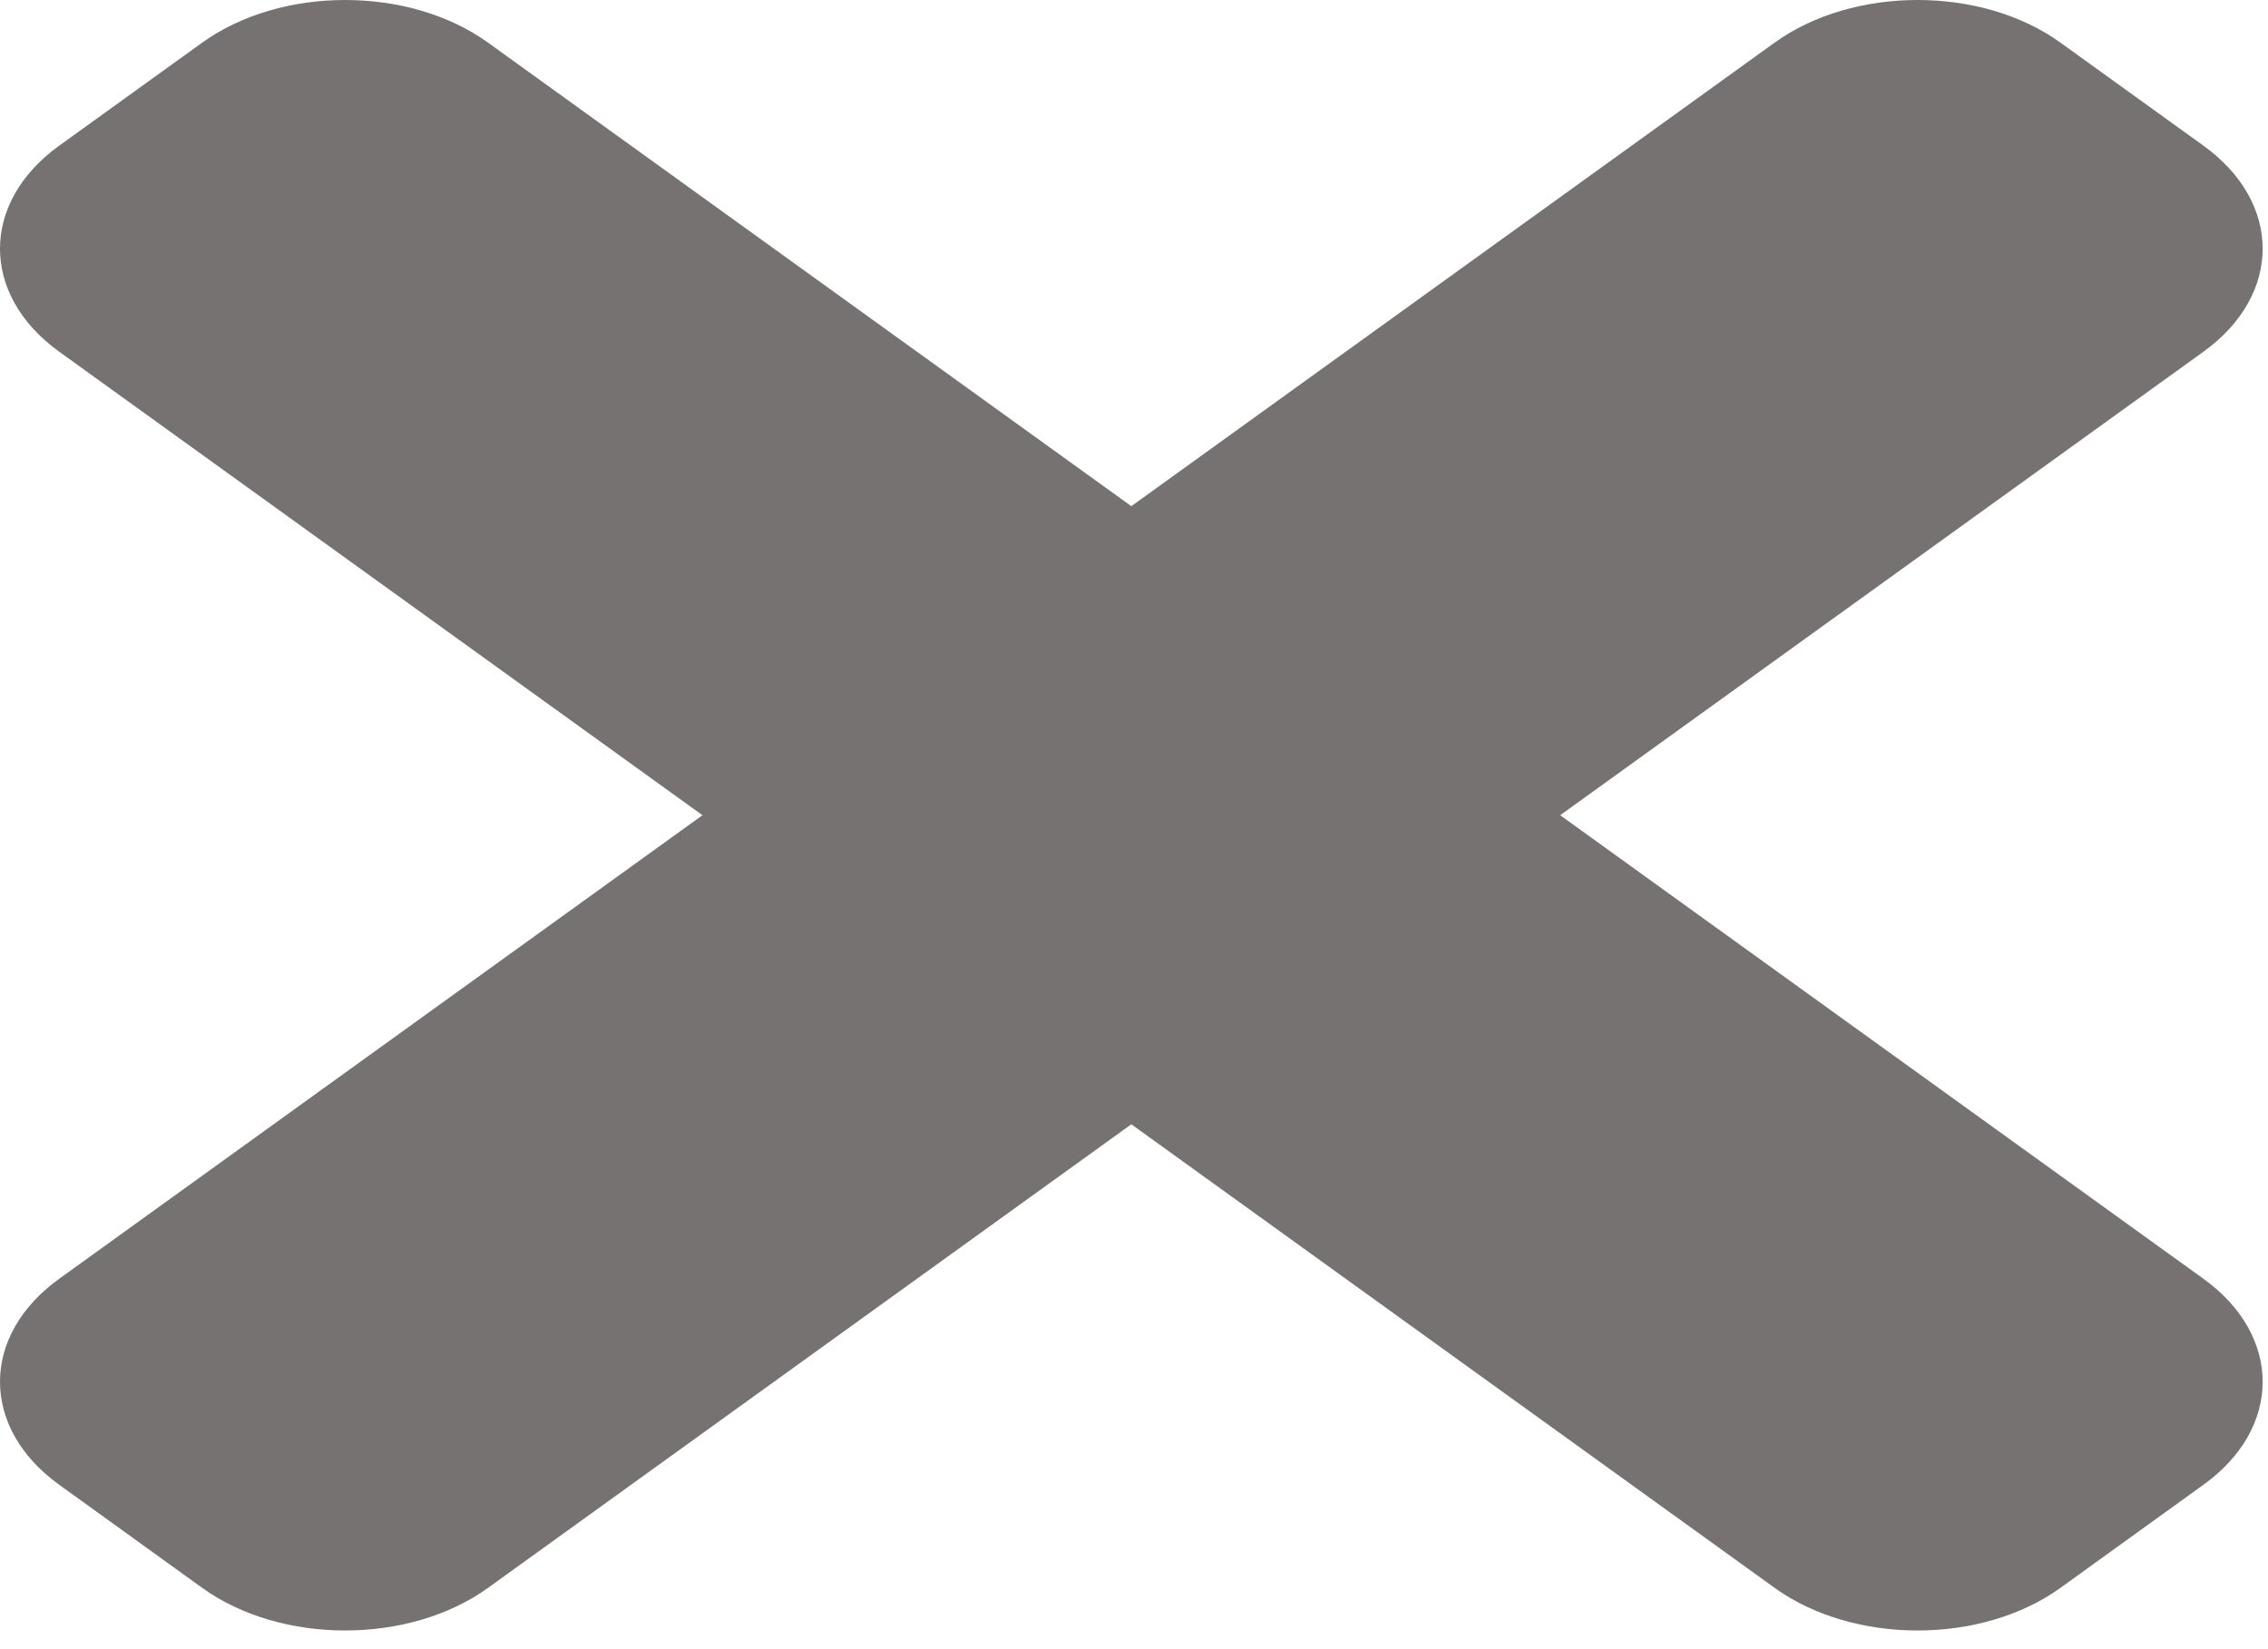 <svg width="55" height="40" viewBox="0 0 55 40" fill="none" xmlns="http://www.w3.org/2000/svg">
<path d="M37.835 19.773L53.434 8.531C55.349 7.151 55.349 4.914 53.434 3.533L49.968 1.035C48.053 -0.345 44.95 -0.345 43.034 1.035L27.435 12.277L11.836 1.035C9.922 -0.345 6.818 -0.345 4.902 1.035L1.436 3.533C-0.479 4.913 -0.479 7.15 1.436 8.531L17.035 19.773L1.436 31.016C-0.479 32.396 -0.479 34.633 1.436 36.013L4.902 38.512C6.817 39.892 9.922 39.892 11.836 38.512L27.435 27.269L43.034 38.512C44.948 39.892 48.053 39.892 49.968 38.512L53.434 36.013C55.349 34.634 55.349 32.397 53.434 31.016L37.835 19.773Z" fill="#554F4F" fill-opacity="0.8"/>
</svg>

